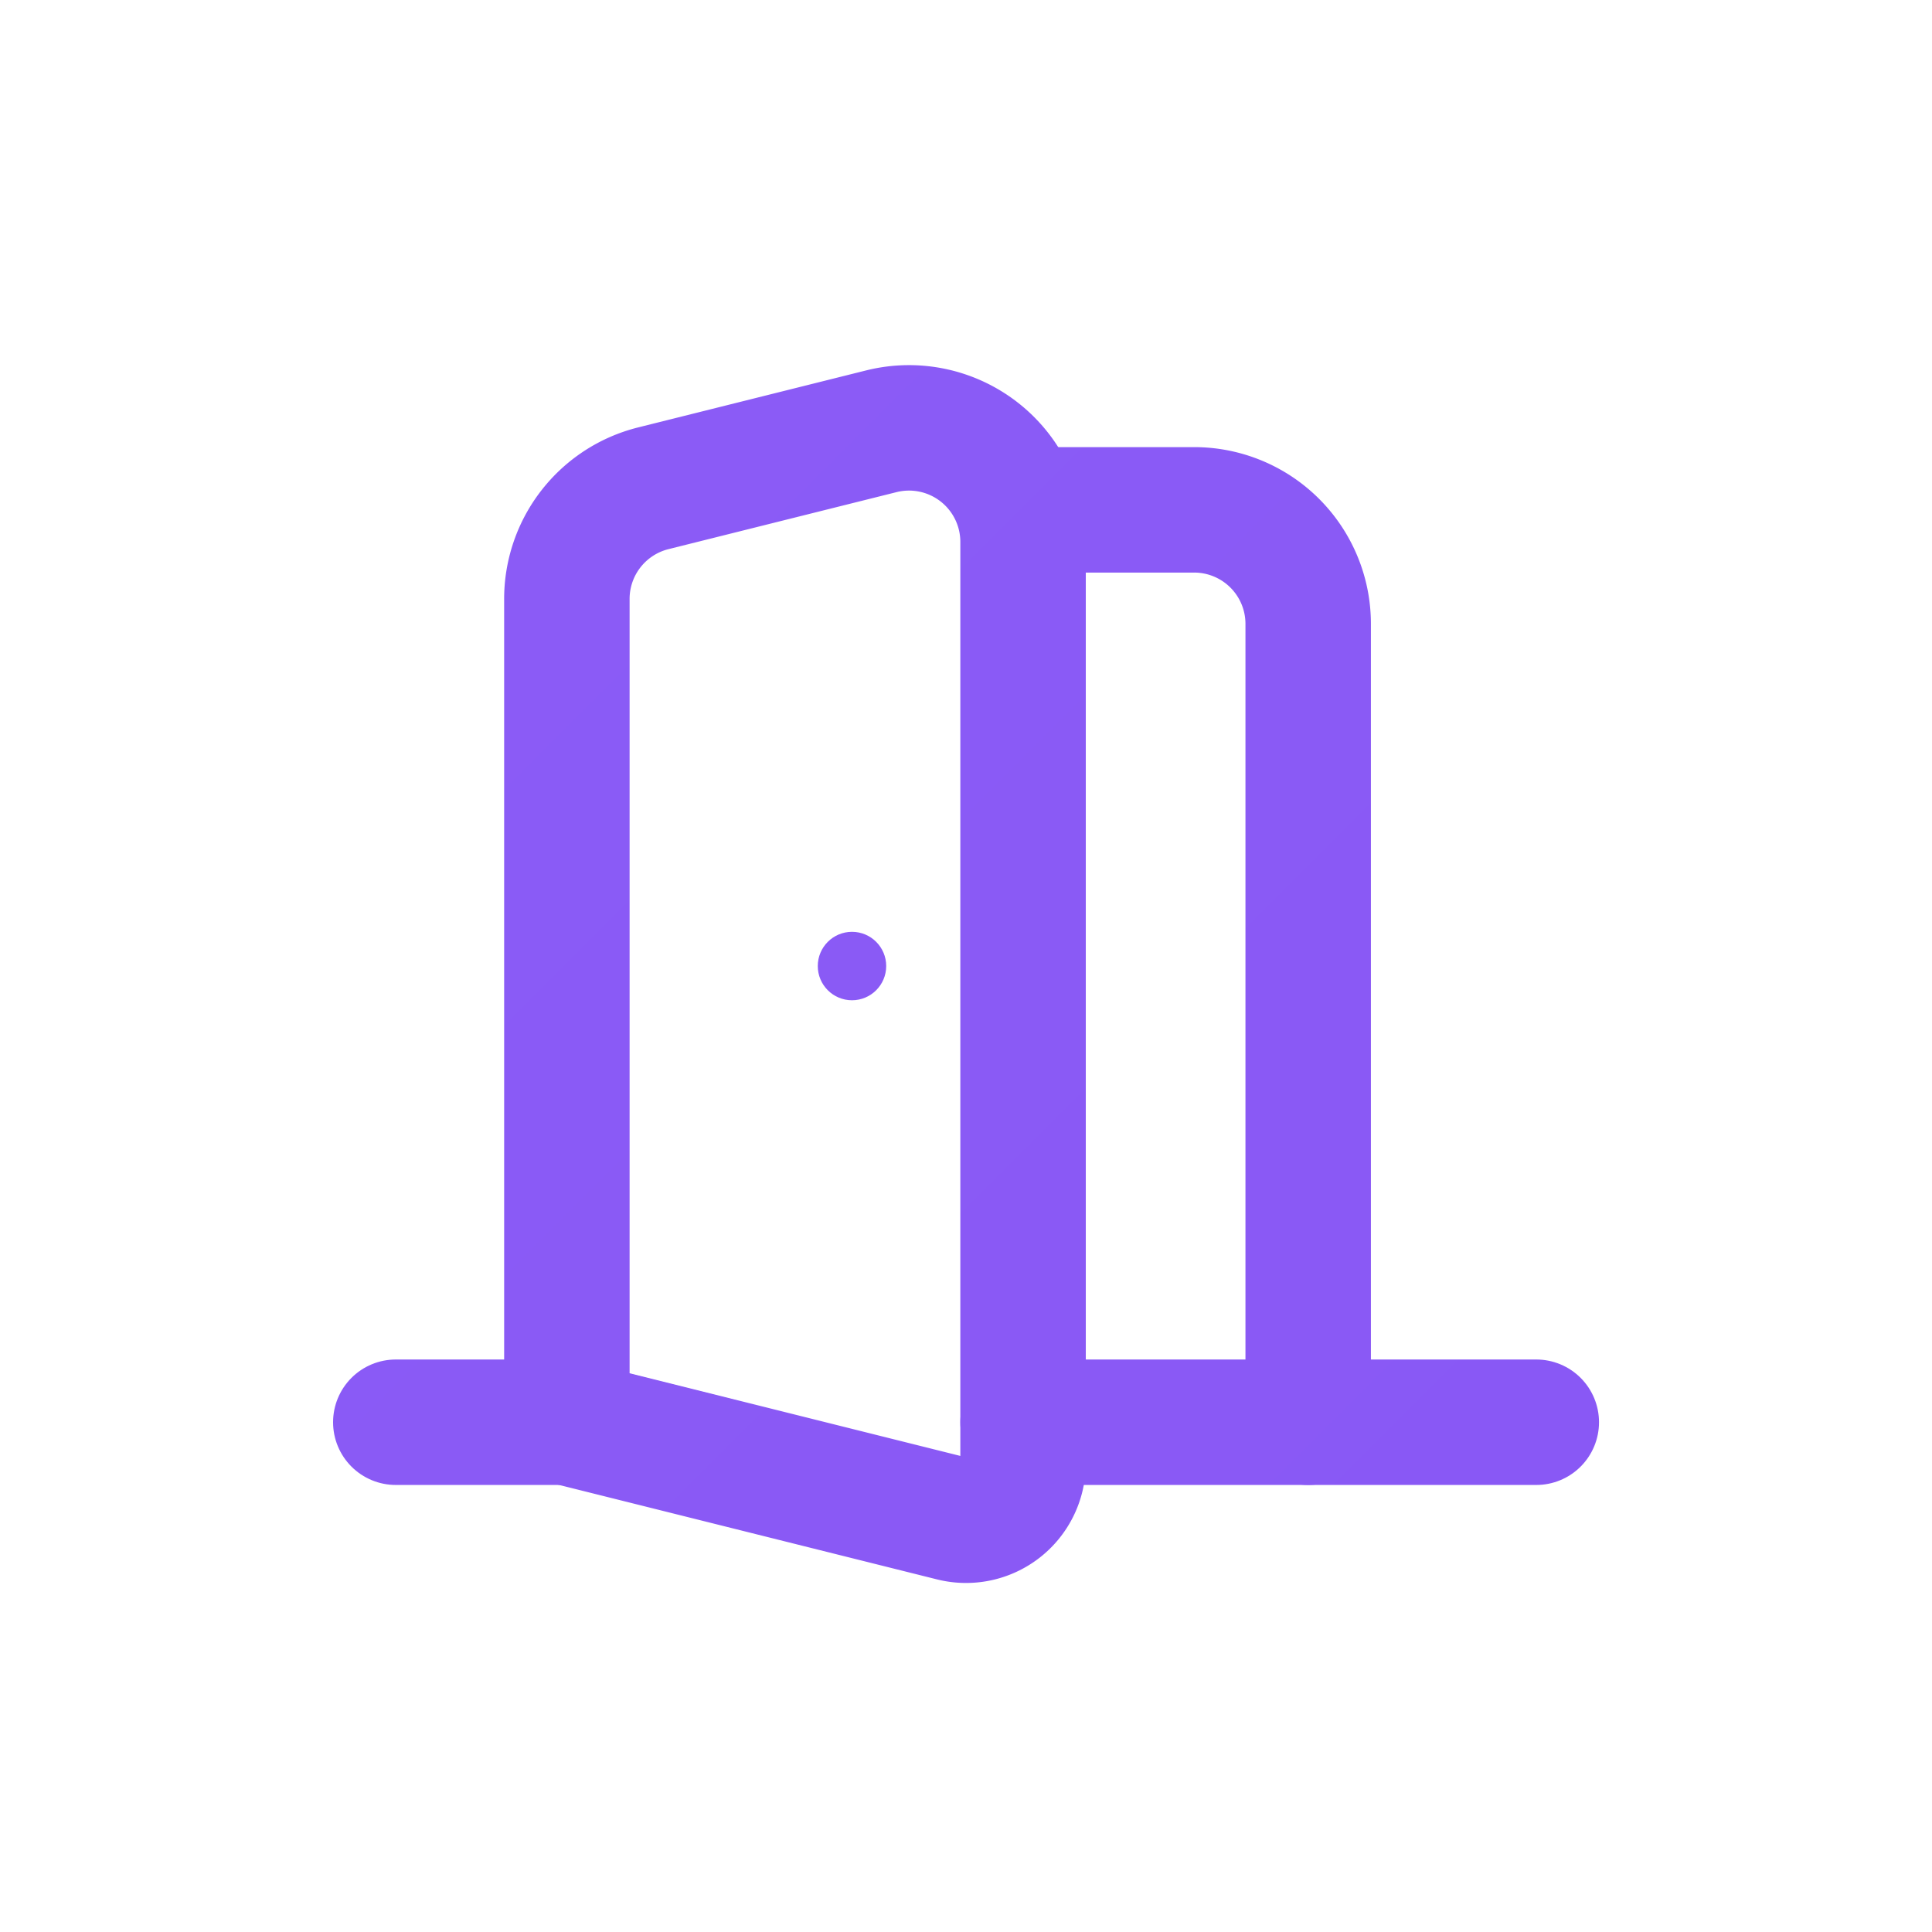 <svg width="192" height="192" viewBox="0 0 192 192" fill="none" xmlns="http://www.w3.org/2000/svg">
  <defs>
    <linearGradient id="icon-gradient" x1="0" y1="0" x2="192" y2="192" gradientUnits="userSpaceOnUse">
      <stop offset="0" stop-color="#8b5cf6"/>
      <stop offset="1" stop-color="#7c3aed"/>
    </linearGradient>
  </defs>
  
  <!-- Door icon - scaled and centered - purple gradient -->
  <g transform="translate(28, 28) scale(5.667)">
    <!-- Main door body -->
    <path d="M13 4.562v16.157a1 1 0 0 1-1.242.97L5 20V5.562a2 2 0 0 1 1.515-1.94l4-1A2 2 0 0 1 13 4.561Z" 
          stroke="url(#icon-gradient)" stroke-width="2.2" stroke-linecap="round" stroke-linejoin="round" fill="none"/>
    
    <!-- Door frame top -->
    <path d="M13 4h3a2 2 0 0 1 2 2v14" 
          stroke="url(#icon-gradient)" stroke-width="2.2" stroke-linecap="round" stroke-linejoin="round" fill="none"/>
    
    <!-- Floor line left -->
    <path d="M2 20h3" 
          stroke="url(#icon-gradient)" stroke-width="2.2" stroke-linecap="round" stroke-linejoin="round" fill="none"/>
    
    <!-- Floor line right -->
    <path d="M13 20h9" 
          stroke="url(#icon-gradient)" stroke-width="2.2" stroke-linecap="round" stroke-linejoin="round" fill="none"/>
    
    <!-- Door handle -->
    <circle cx="10" cy="12" r="0.6" fill="url(#icon-gradient)"/>
  </g>
</svg>
